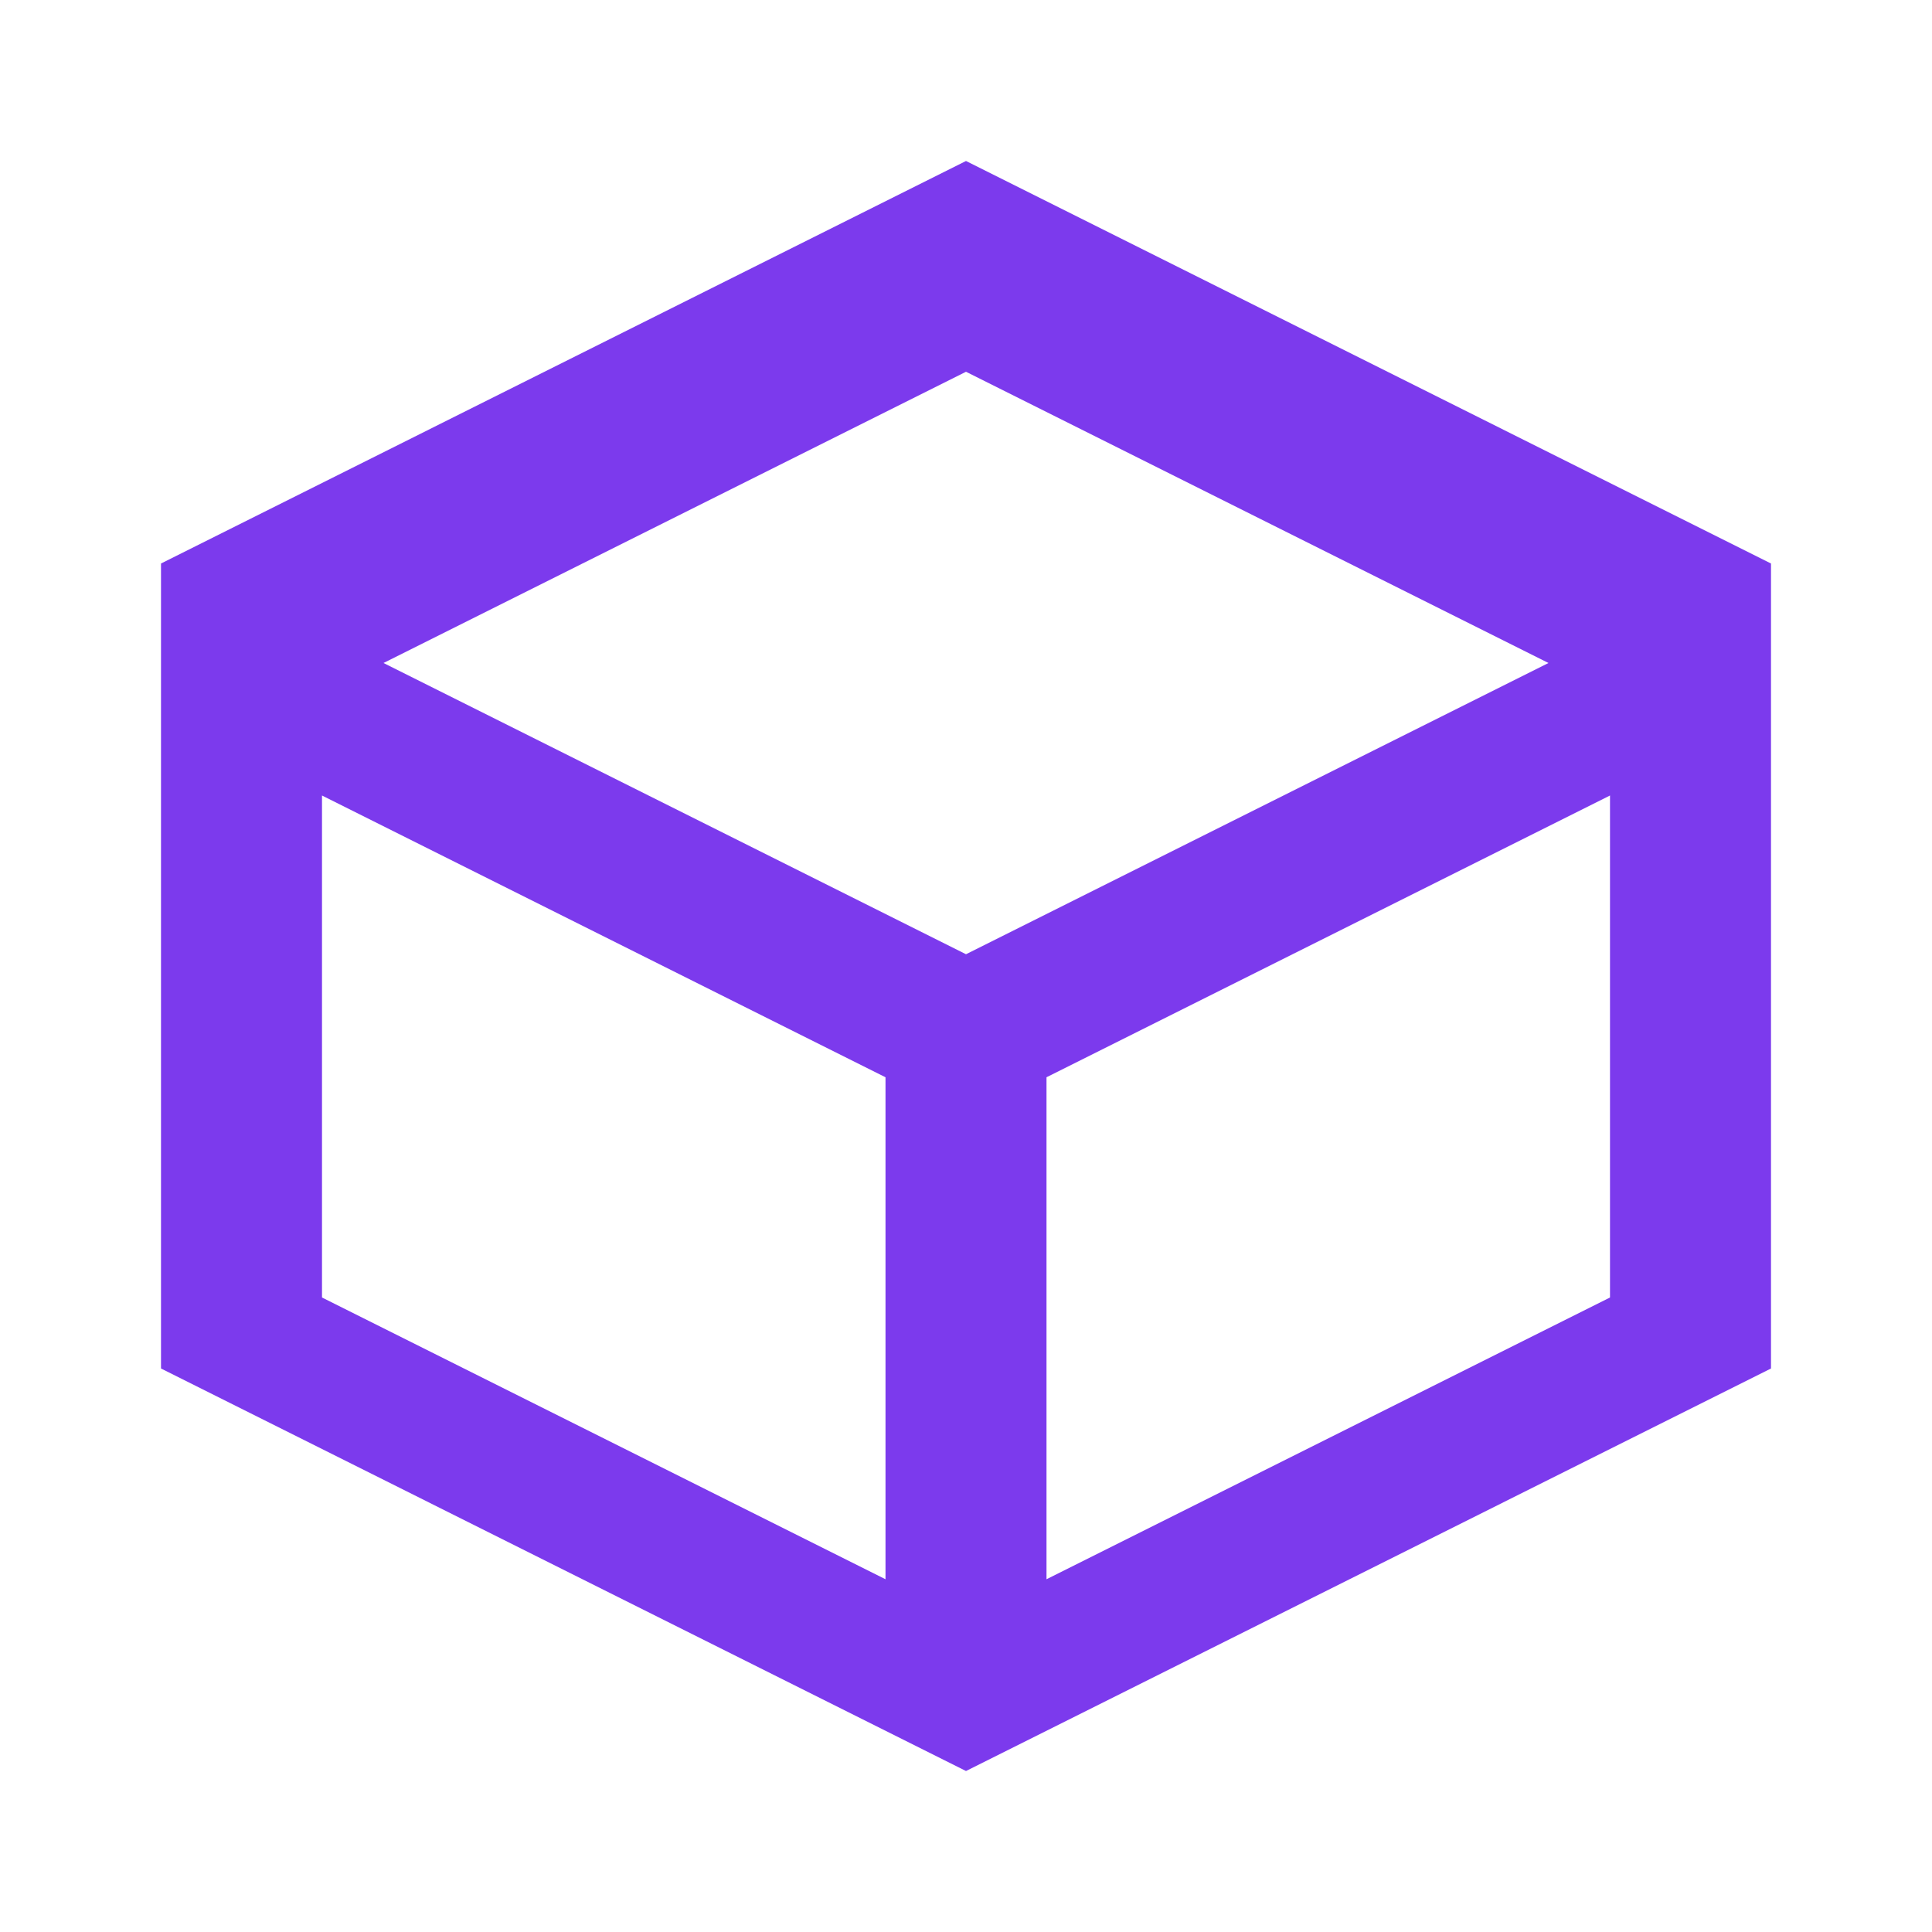 <svg width="24" height="24" viewBox="0 0 24 24" fill="none" xmlns="http://www.w3.org/2000/svg">
  <path d="M12 2L2 7V17L12 22L22 17V7L12 2ZM12 4.618L19.236 8.236L12 11.854L4.764 8.236L12 4.618ZM4 9.882L11 13.382V19.618L4 16.118V9.882ZM13 19.618V13.382L20 9.882V16.118L13 19.618Z" fill="#7C3AED"/>
</svg> 
